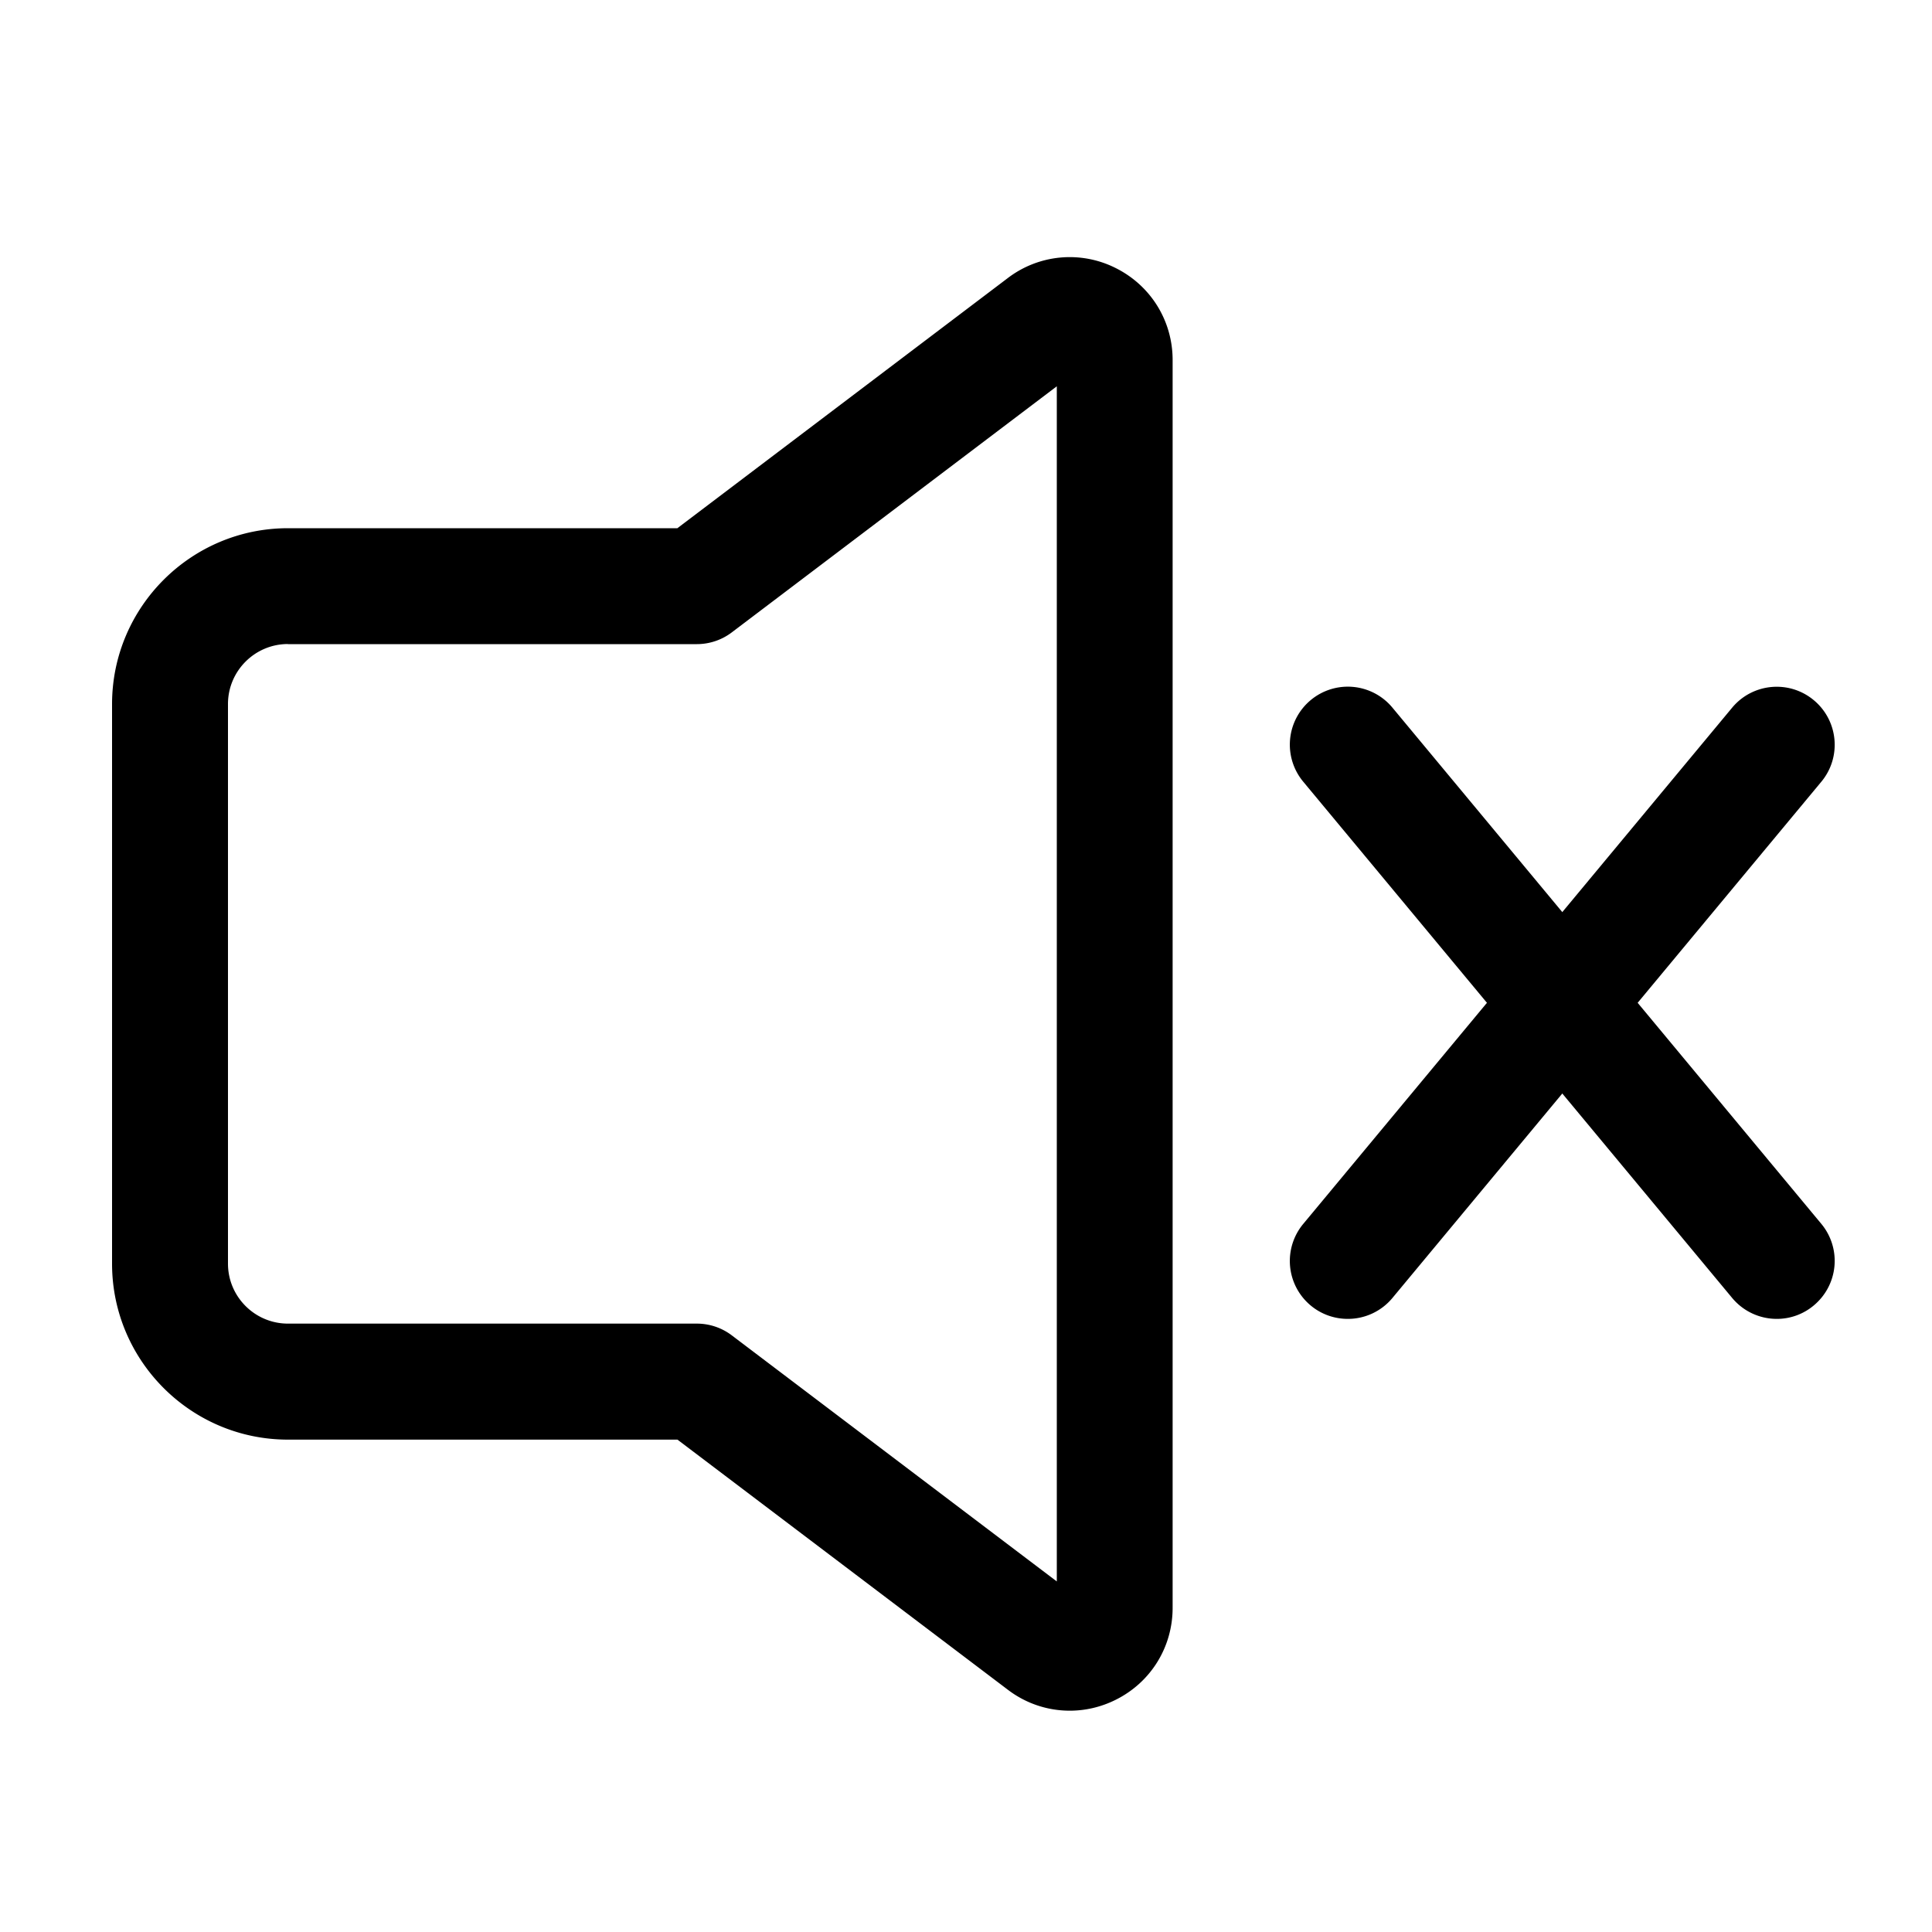 <?xml version="1.0" standalone="no" ?>
<!DOCTYPE svg PUBLIC "-//W3C//DTD SVG 1.1//EN" "http://www.w3.org/Graphics/SVG/1.1/DTD/svg11.dtd">
<svg t="1622911225017" class="icon" viewBox="0 0 1024 1024" version="1.1" xmlns="http://www.w3.org/2000/svg" p-id="2591" xmlns:xlink="http://www.w3.org/1999/xlink" width="48" height="48">
  <defs>
    <style type="text/css"></style>
  </defs>
  <path d="M566.989 906.701c-11.622 0-23.142-3.738-32.819-11.11l-175.104-132.557H152.627c-51.405 0-93.235-41.83-93.235-93.235V373.197c0-51.405 41.83-93.235 93.235-93.235h206.387l175.104-132.557a54.118 54.118 0 0 1 57.139-5.376c18.637 9.267 30.259 27.955 30.259 48.794v661.35c0 20.838-11.571 39.526-30.259 48.794-7.731 3.84-16.026 5.734-24.269 5.734zM152.627 341.35c-17.562 0-31.795 14.285-31.795 31.795v296.602c0 17.562 14.285 31.795 31.795 31.795h216.73c6.707 0 13.21 2.202 18.534 6.246l172.237 130.406V204.749L387.891 335.155a30.633 30.633 0 0 1-18.534 6.246H152.627z m418.611-145.05c-0.051 0.051 0 0 0 0z m-18.586-24.474z" p-id="2592" data-spm-anchor-id="a313x.7781069.0.i30" class="selected"></path>
  <path d="M941.722 699.034c-8.806 0-17.562-3.789-23.654-11.11l-227.328-273.613a30.71 30.71 0 0 1 3.994-43.264 30.71 30.71 0 0 1 43.264 3.994l227.328 273.613a30.71 30.71 0 0 1-3.994 43.264 30.362 30.362 0 0 1-19.61 7.117z" p-id="2593" data-spm-anchor-id="a313x.7781069.0.i32" class="selected"></path>
  <path d="M714.342 699.034c-6.912 0-13.875-2.304-19.61-7.066a30.71 30.71 0 0 1-3.994-43.264l227.328-273.613c10.854-13.056 30.208-14.848 43.264-3.994 13.056 10.854 14.848 30.208 3.994 43.264l-227.328 273.613a30.659 30.659 0 0 1-23.654 11.059z" p-id="2594" data-spm-anchor-id="a313x.7781069.0.i31" class="selected"></path>
</svg>